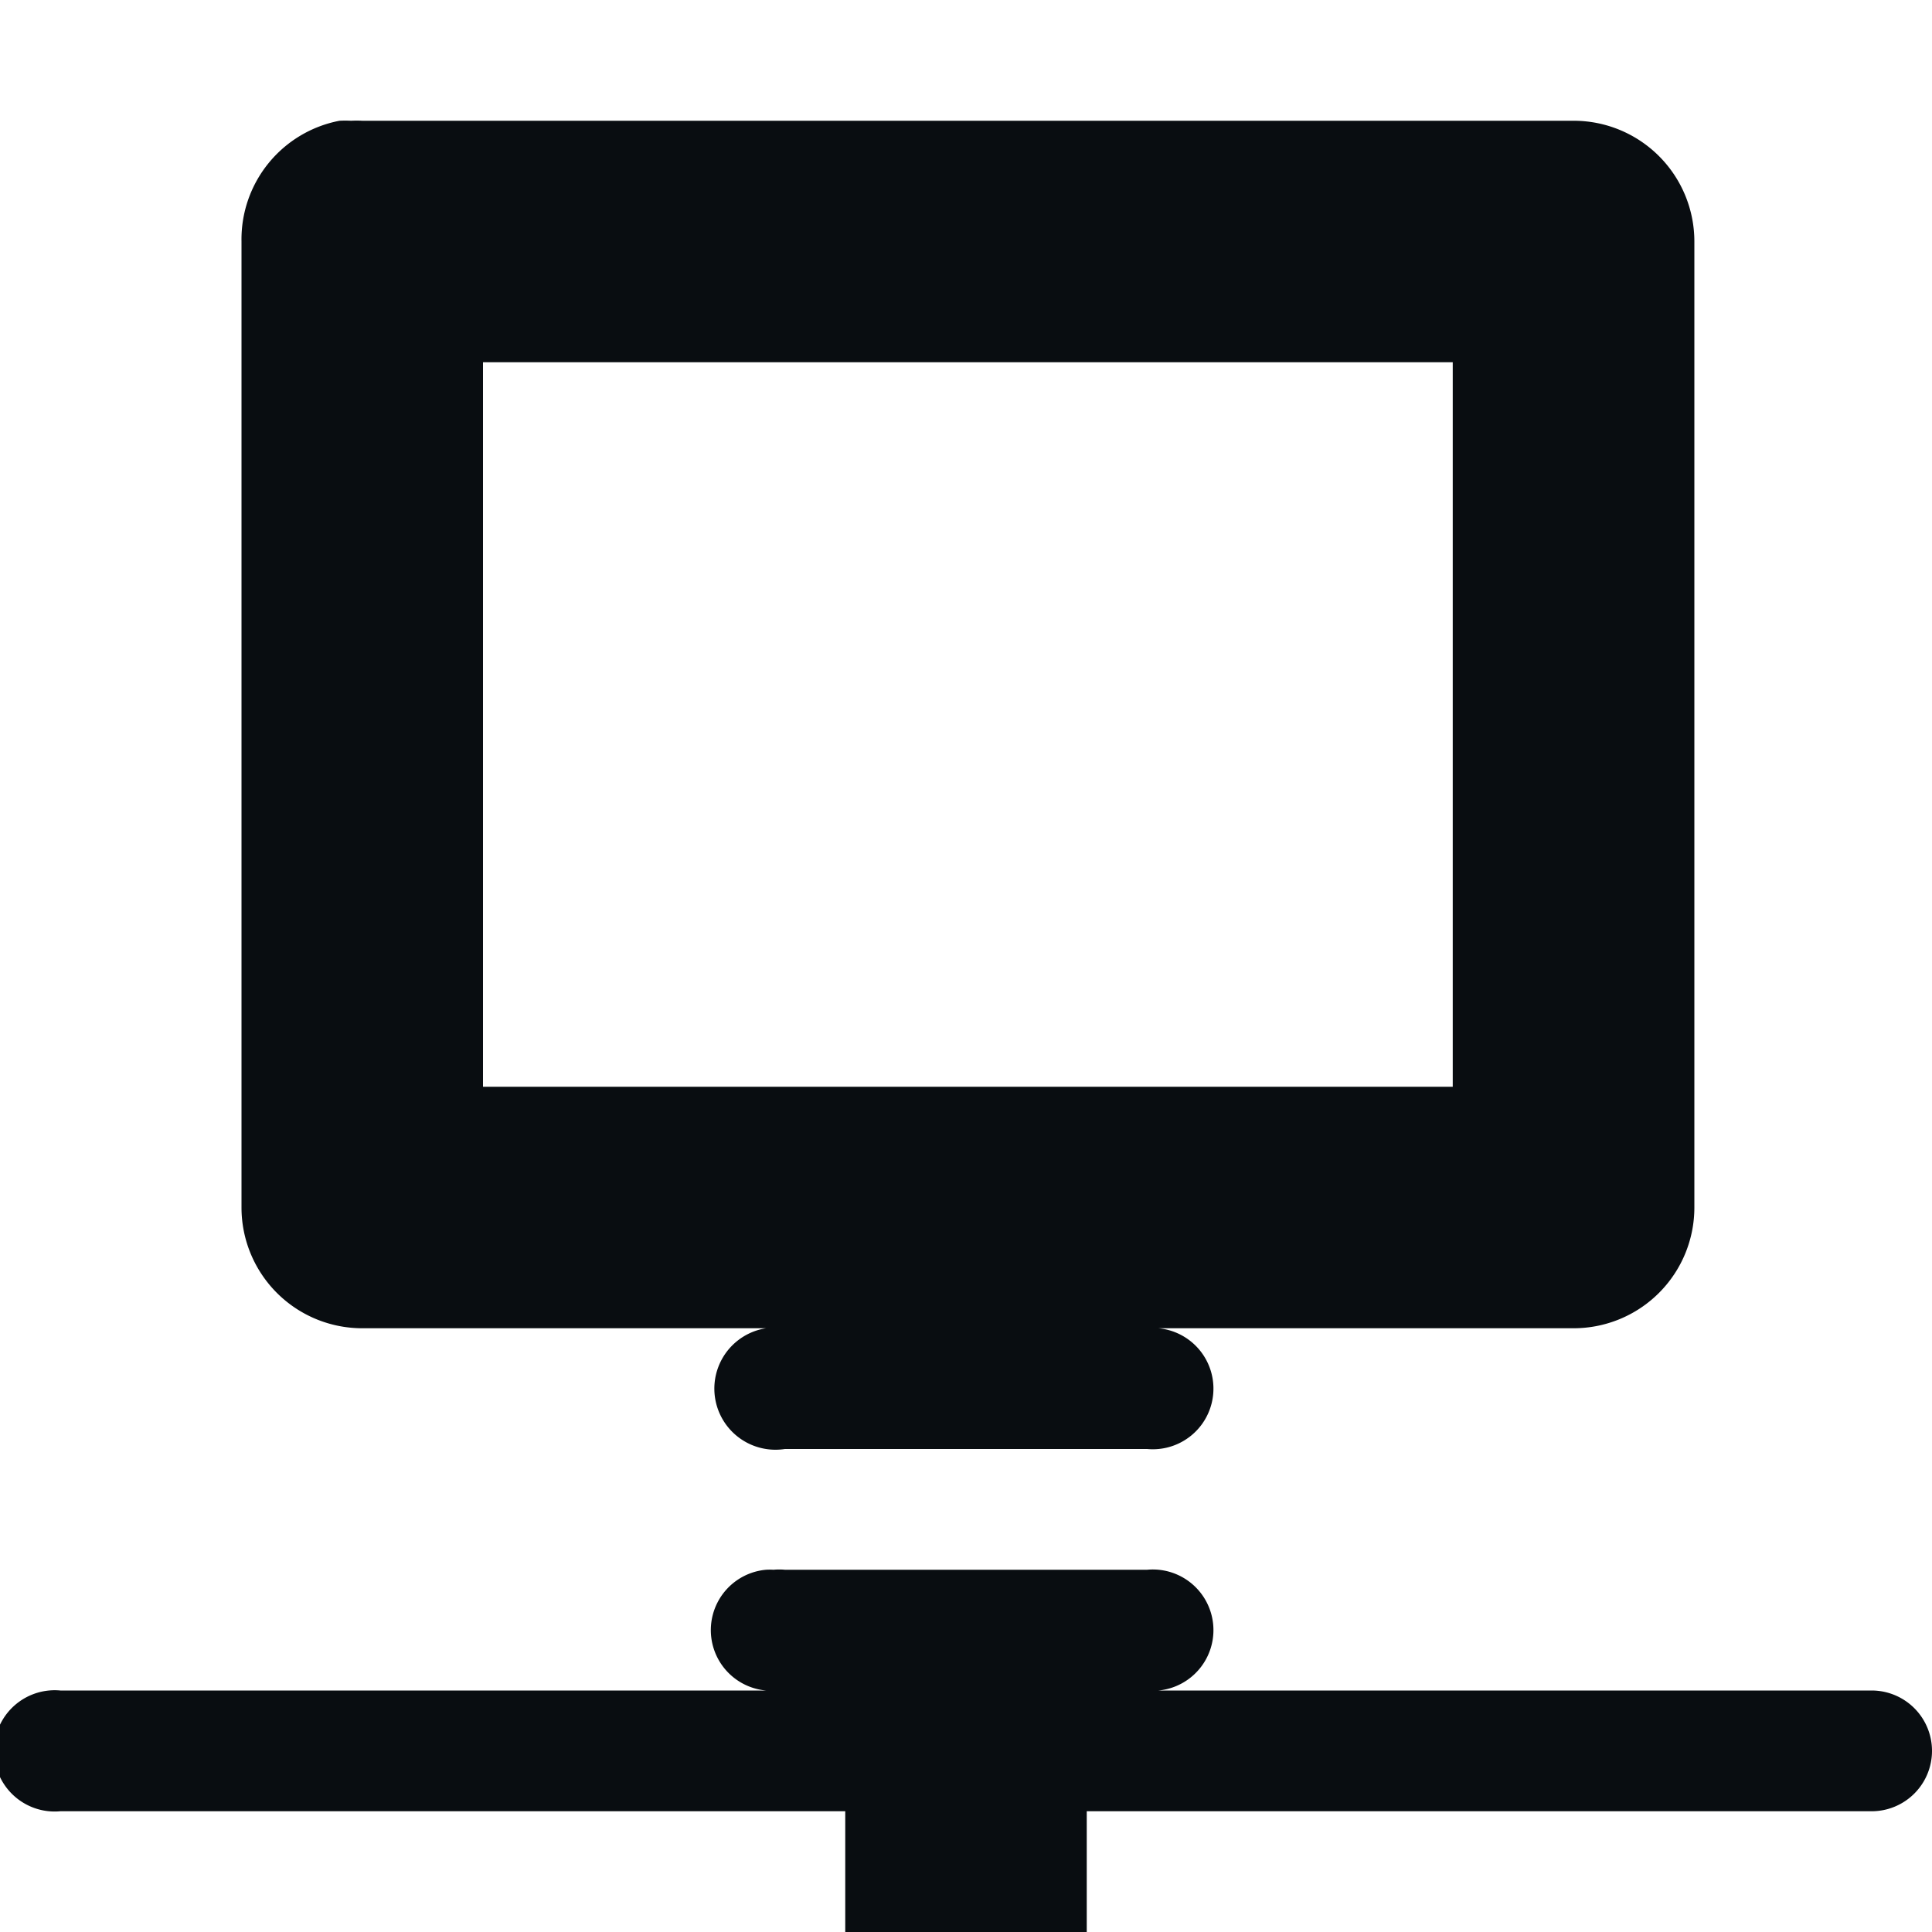 <?xml version="1.0" encoding="UTF-8"?>
<!-- Created with Inkscape (http://www.inkscape.org/) -->
<svg width="16" height="16" version="1.1" xmlns="http://www.w3.org/2000/svg" xmlns:cc="http://creativecommons.org/ns#" xmlns:dc="http://purl.org/dc/elements/1.1/" xmlns:rdf="http://www.w3.org/1999/02/22-rdf-syntax-ns#">
	<defs id="defs3051">
		<style type="text/css" id="current-color-scheme">
			.ColorScheme-Text {
			color:#090d11;
			}
		</style>
	</defs>
	<path d="m2.812 1a1 1 0 0 0-0.812 1v8a1 1 0 0 0 1 1h3.344a0.506 0.506 0 1 0 0.156 1h3a0.502 0.502 0 1 0 0.094-1h3.438a1 1 0 0 0 1-1v-8a1 1 0 0 0-1-1h-10.031a1 1 0 0 0-0.094 0 1 1 0 0 0-0.094 0zm1.188 2h8.031v6h-8.031v-6zm2.344 10a0.502 0.502 0 0 0 0 1h-5.844a0.5 0.5 0 0 0-0.094 0 0.502 0.502 0 1 0 0.094 1h6.5v1h0.5 1 0.5v-1h6.5a0.5 0.5 0 1 0 0-1h-5.906a0.502 0.502 0 1 0-0.094-1h-3a0.5 0.5 0 0 0-0.094 0 0.502 0.502 0 0 0-0.062 0z" color="#090d11" fill="currentColor" style="fill:currentColor;" class="ColorScheme-Text"/>
</svg>
